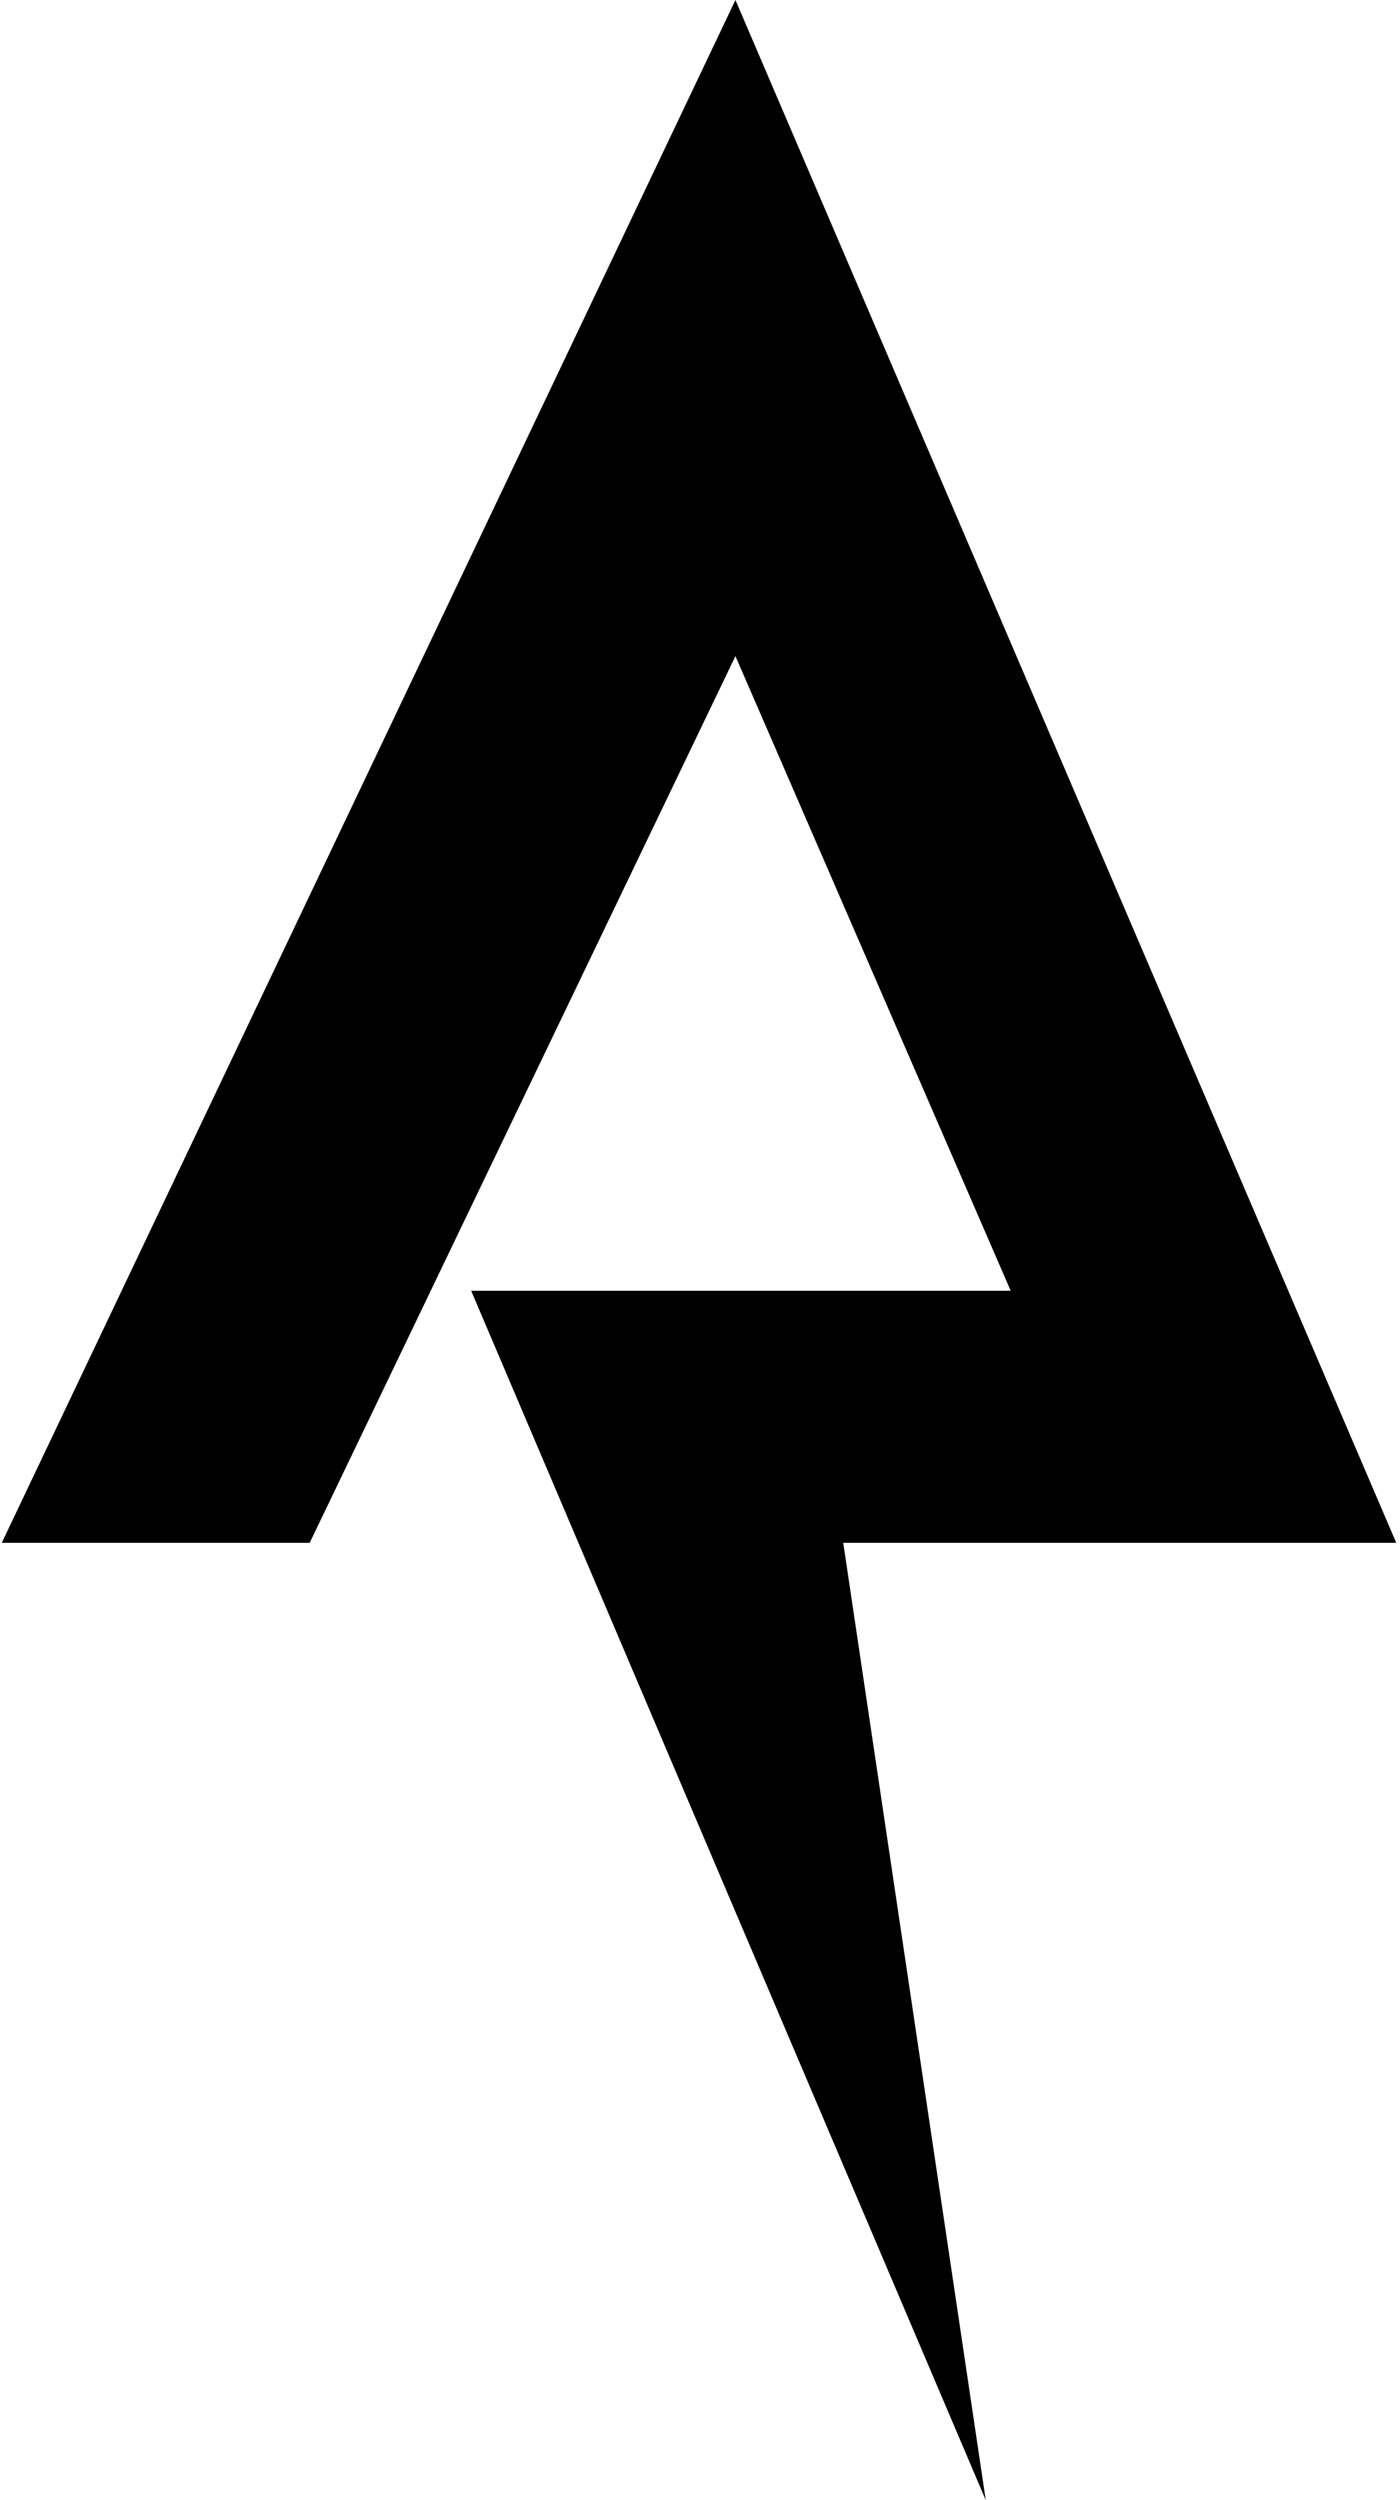 <svg xmlns="http://www.w3.org/2000/svg" xmlns:xlink="http://www.w3.org/1999/xlink" aria-hidden="true" role="img" class="iconify iconify--file-icons" width="0.56em" height="1em" preserveAspectRatio="xMidYMid meet" viewBox="0 0 286 512"><path fill="currentColor" d="M201.524 512L96.134 264.33H206.63l-56.373-129.967l-87.19 181.587H0L150.257 0l135.334 315.95H172.336L201.524 512z"></path></svg>